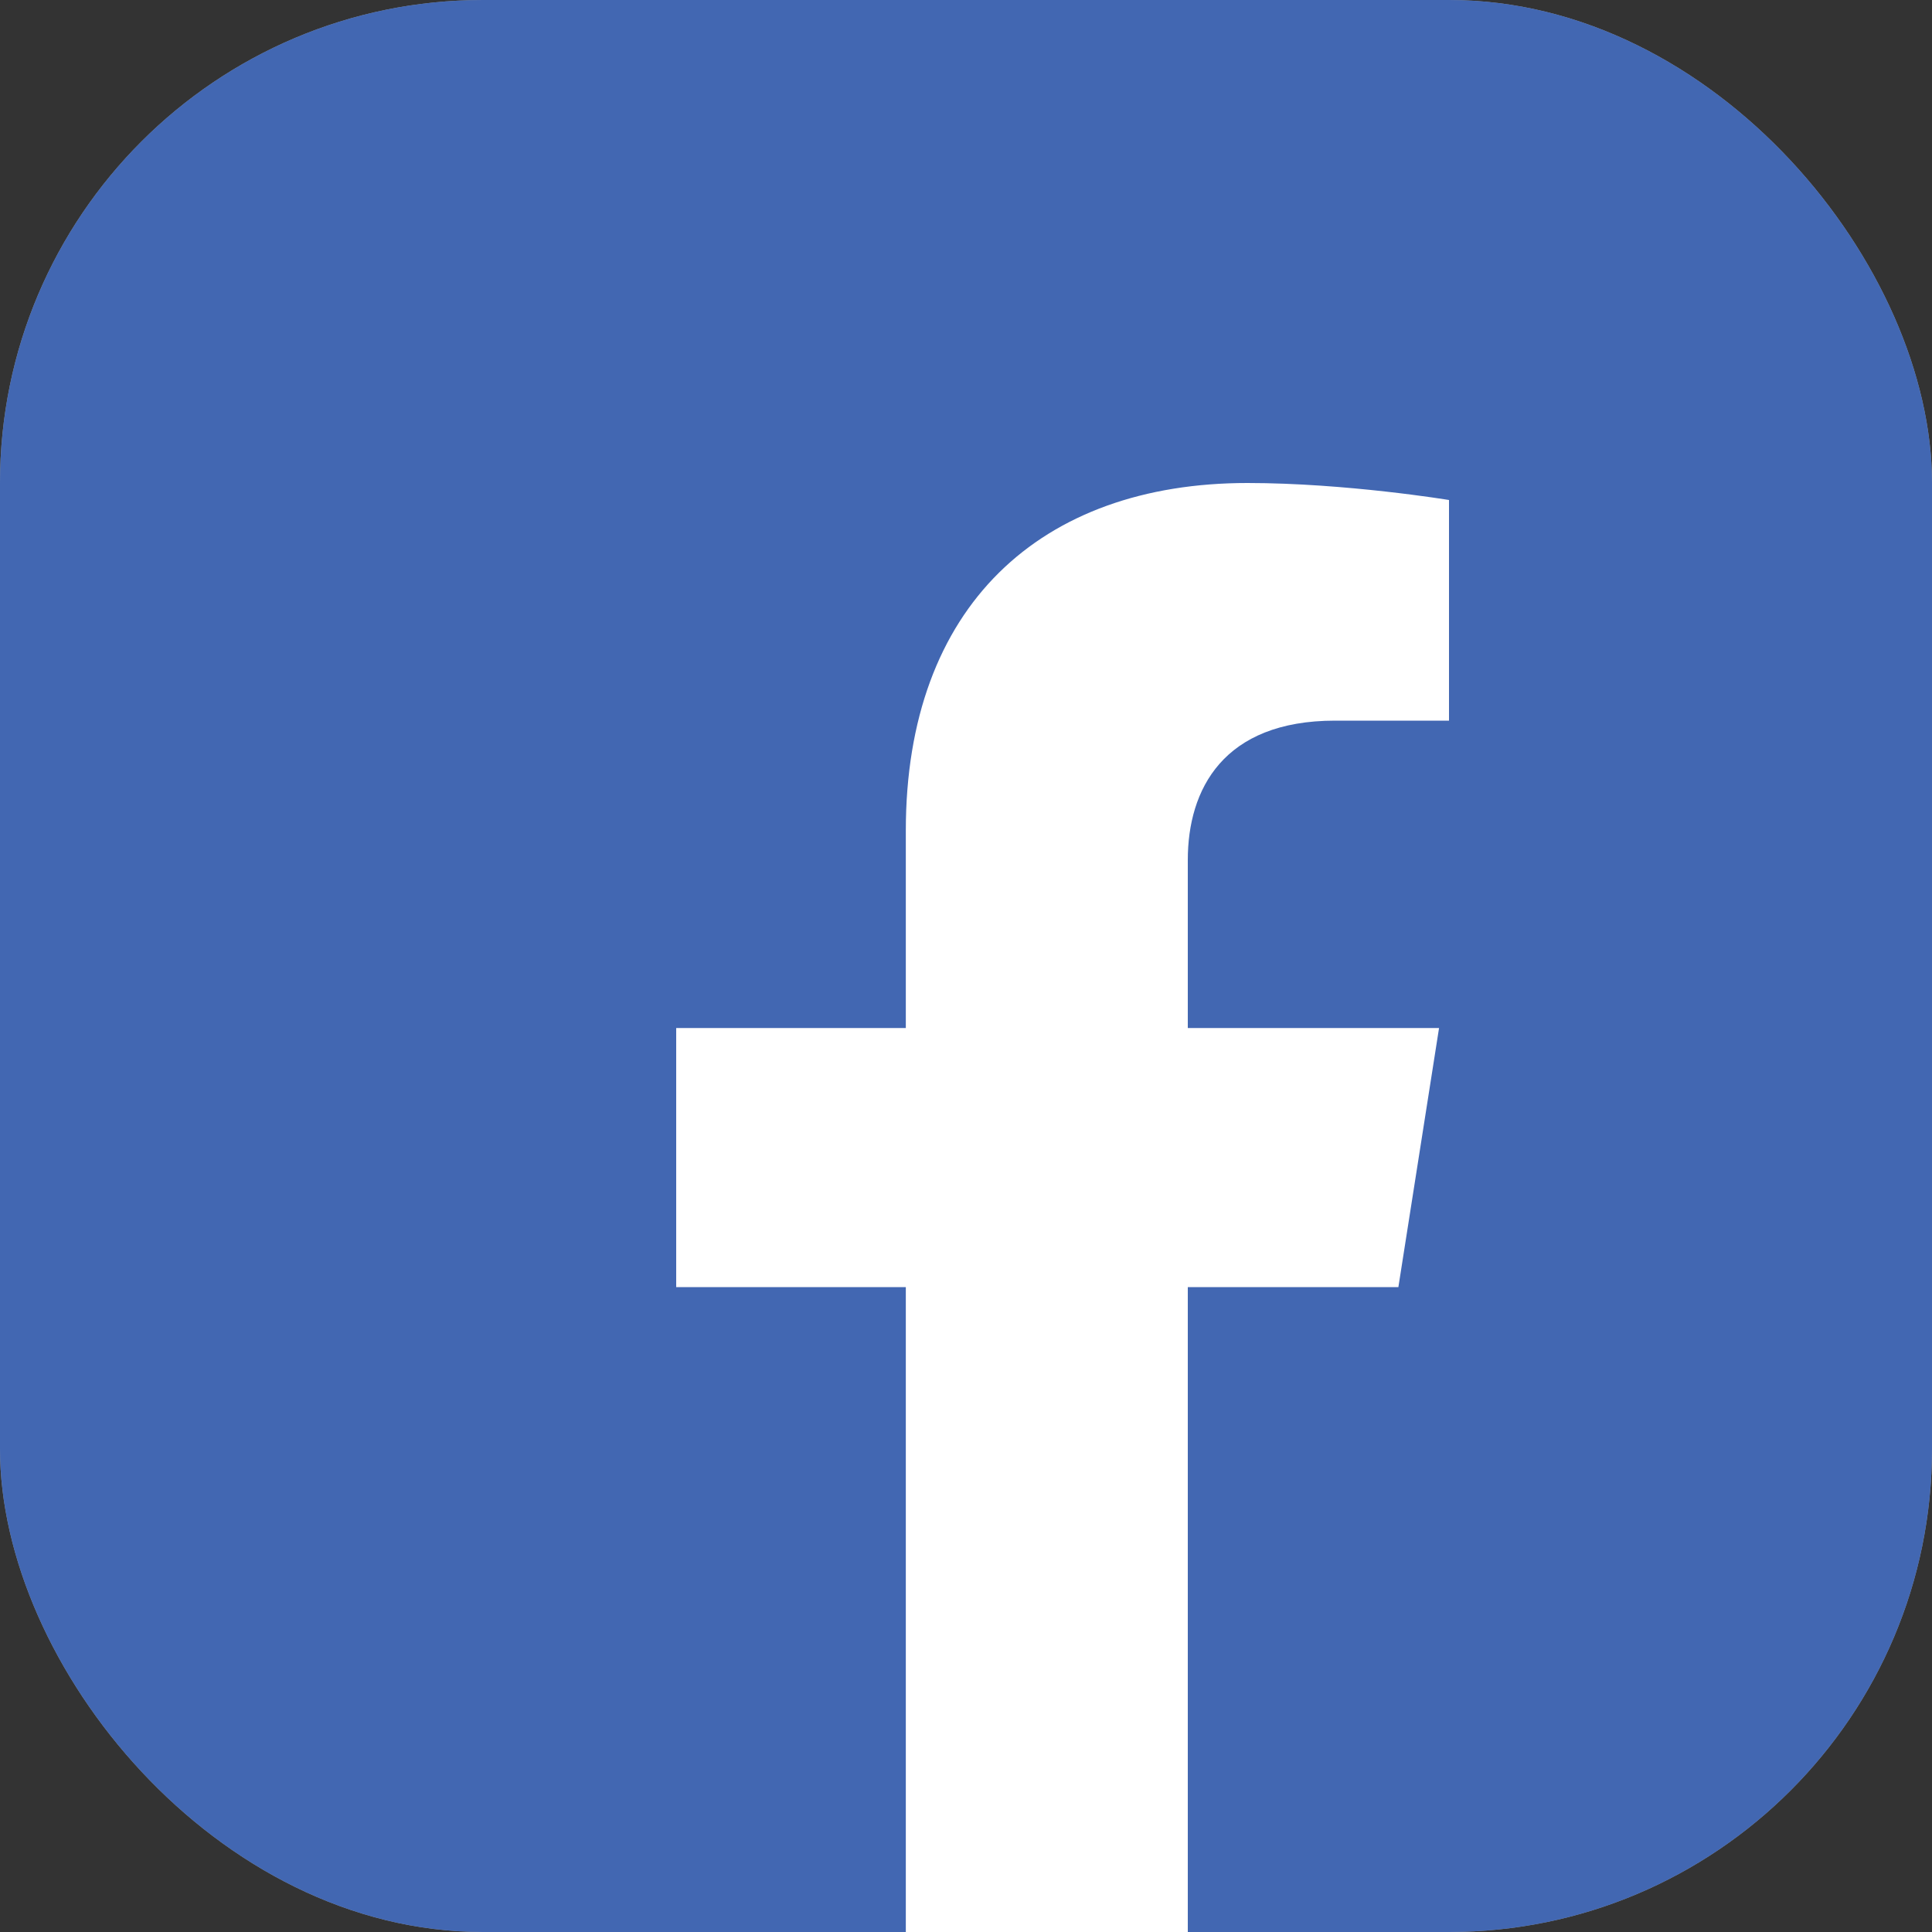 <svg width="20" height="20" fill="none" xmlns="http://www.w3.org/2000/svg"><rect width="100%" height="100%" fill="#333333" stroke="none"/><rect width="20" height="20" rx="5" fill="#999"/><rect width="20" height="20" rx="5" fill="#4267B2"/><path d="M12.296 20v-6.676h2.18l.421-2.682h-2.601V8.903c0-.73.365-1.443 1.525-1.443H15V5.176S13.933 5 12.914 5C10.77 5 9.377 6.276 9.377 8.598v2.044H7v2.682h2.377V20h2.919z" fill="#fff"/></svg>